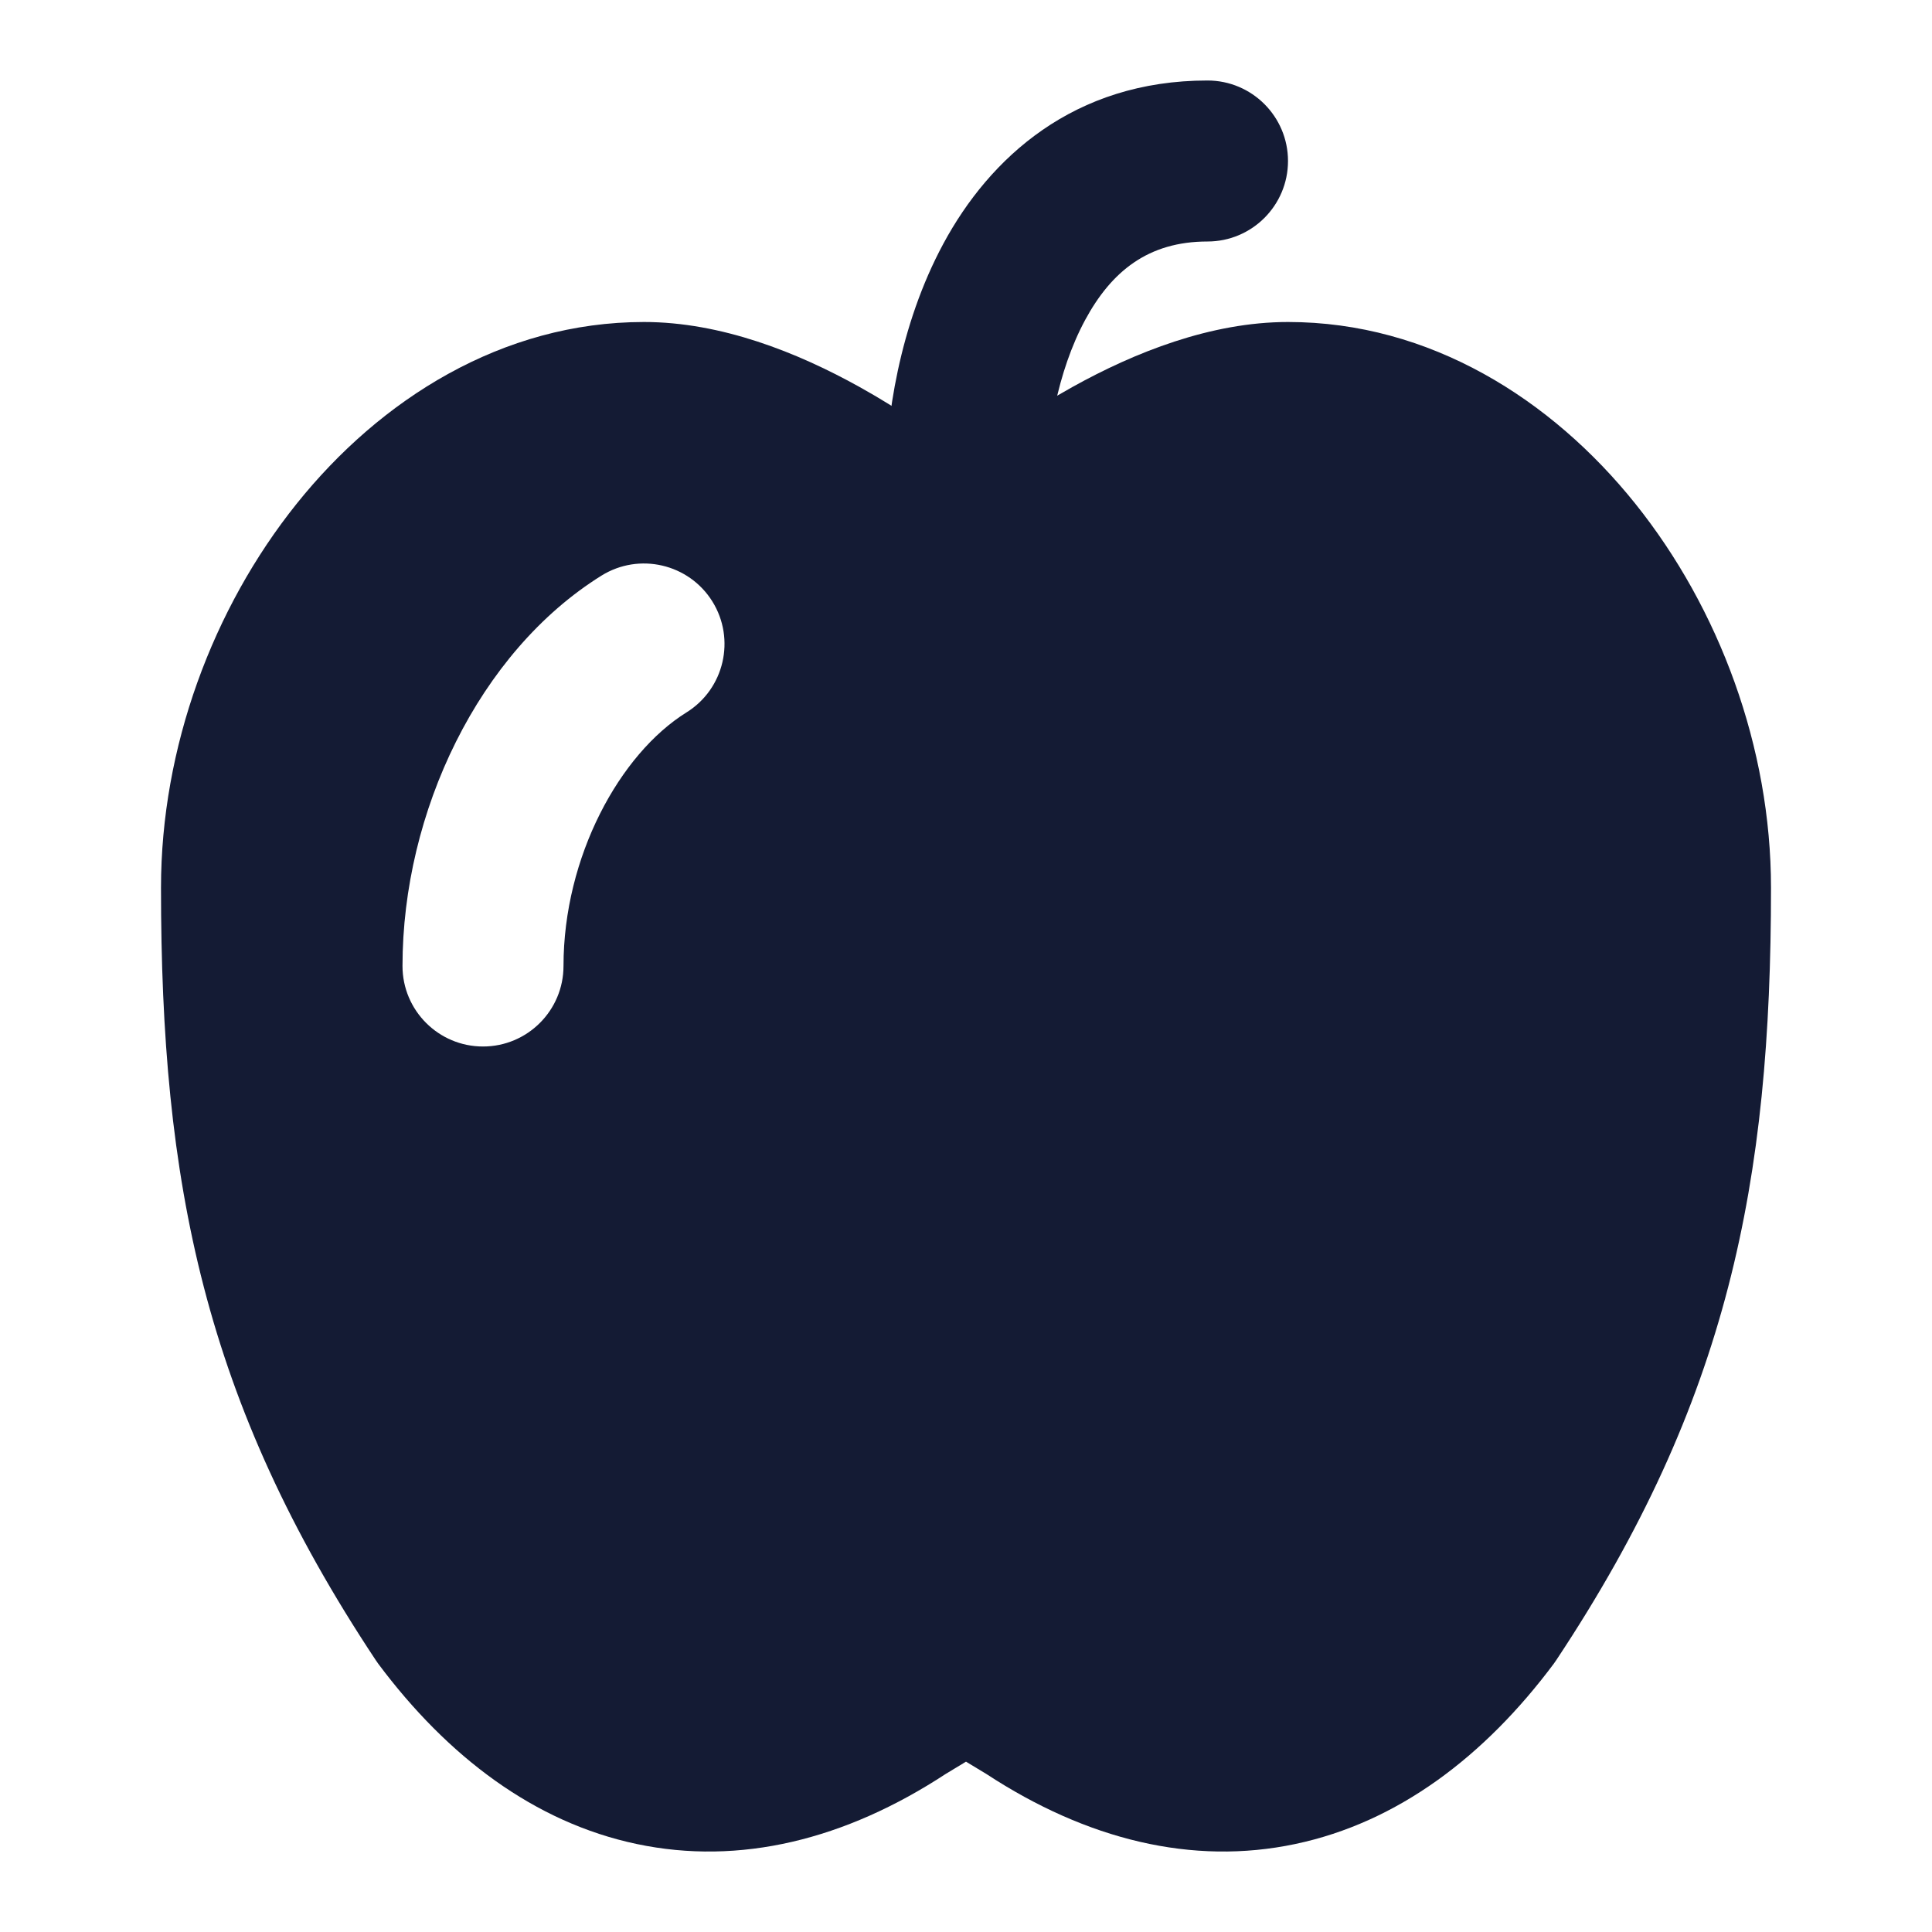 <svg width="24" height="24" viewBox="0 0 24 24" fill="none" xmlns="http://www.w3.org/2000/svg"><path fill-rule="evenodd" clip-rule="evenodd" d="M8 4C6.238 4 4.724 4.96 3.684 6.259C2.643 7.559 2 9.285 2 11.028C2 14.683 2.53 17.402 4.667 20.622C4.677 20.638 4.688 20.653 4.699 20.668C5.559 21.82 6.638 22.639 7.91 22.907C9.189 23.177 10.5 22.854 11.747 22.037L12 21.884L12.253 22.037C13.5 22.854 14.812 23.177 16.09 22.907C17.362 22.639 18.441 21.82 19.301 20.668C19.312 20.653 19.323 20.638 19.333 20.622C21.47 17.402 22 14.683 22 11.028C22 9.285 21.357 7.559 20.316 6.259C19.276 4.96 17.762 4 16 4C15.042 4 14.094 4.378 13.321 4.808C12.841 5.075 12.392 5.383 12 5.689C11.608 5.383 11.159 5.075 10.679 4.808C9.907 4.378 8.958 4 8 4ZM8.529 8.849C8.997 8.557 9.141 7.94 8.849 7.471C8.557 7.003 7.94 6.859 7.471 7.151C5.948 8.1 5 10.088 5 12C5 12.552 5.448 13 6 13C6.552 13 7 12.552 7 12C7 10.645 7.697 9.366 8.529 8.849Z" fill="#141B34"/><path fill-rule="evenodd" clip-rule="evenodd" d="M13.48 3.975C13.131 4.622 13 5.445 13 6C13 6.552 12.552 7 12 7C11.448 7 11 6.552 11 6C11 5.221 11.169 4.045 11.72 3.025C12.294 1.961 13.338 1 15 1C15.552 1 16 1.448 16 2C16 2.552 15.552 3 15 3C14.262 3 13.806 3.372 13.48 3.975Z" fill="#141B34"/></svg>